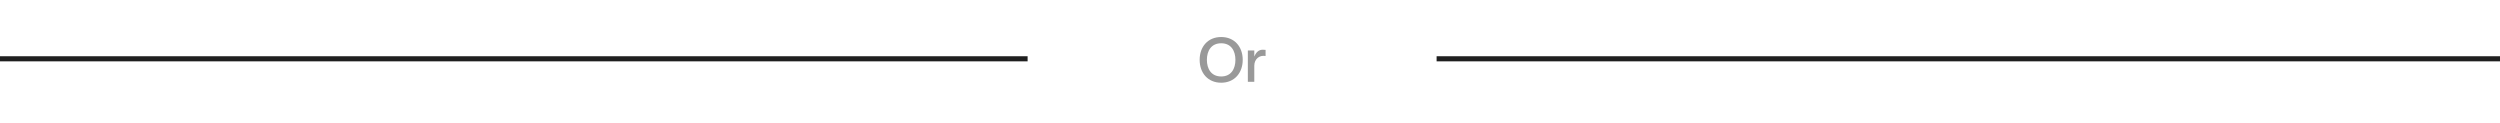 <svg width="489" height="24" viewBox="0 0 489 24" fill="none" xmlns="http://www.w3.org/2000/svg">
<line y1="11.5" x2="201" y2="11.5" stroke="#1F1F1F"/>
<path d="M238.864 16.18C236.272 16.18 234.652 14.284 234.652 11.704C234.652 9.124 236.272 7.24 238.864 7.24C241.444 7.24 243.076 9.124 243.076 11.704C243.076 14.284 241.444 16.18 238.864 16.18ZM238.864 14.956C240.832 14.956 241.648 13.444 241.648 11.704C241.648 9.976 240.832 8.464 238.864 8.464C236.896 8.464 236.068 9.976 236.068 11.704C236.068 13.444 236.896 14.956 238.864 14.956ZM246.995 9.724C247.211 9.724 247.367 9.736 247.547 9.76V10.948H247.523C246.311 10.744 245.339 11.56 245.339 12.868V16H244.079V9.868H245.339V11.02H245.363C245.687 10.252 246.191 9.724 246.995 9.724Z" fill="#999999"/>
<line x1="281" y1="11.5" x2="489" y2="11.5" stroke="#1F1F1F"/>
</svg>
